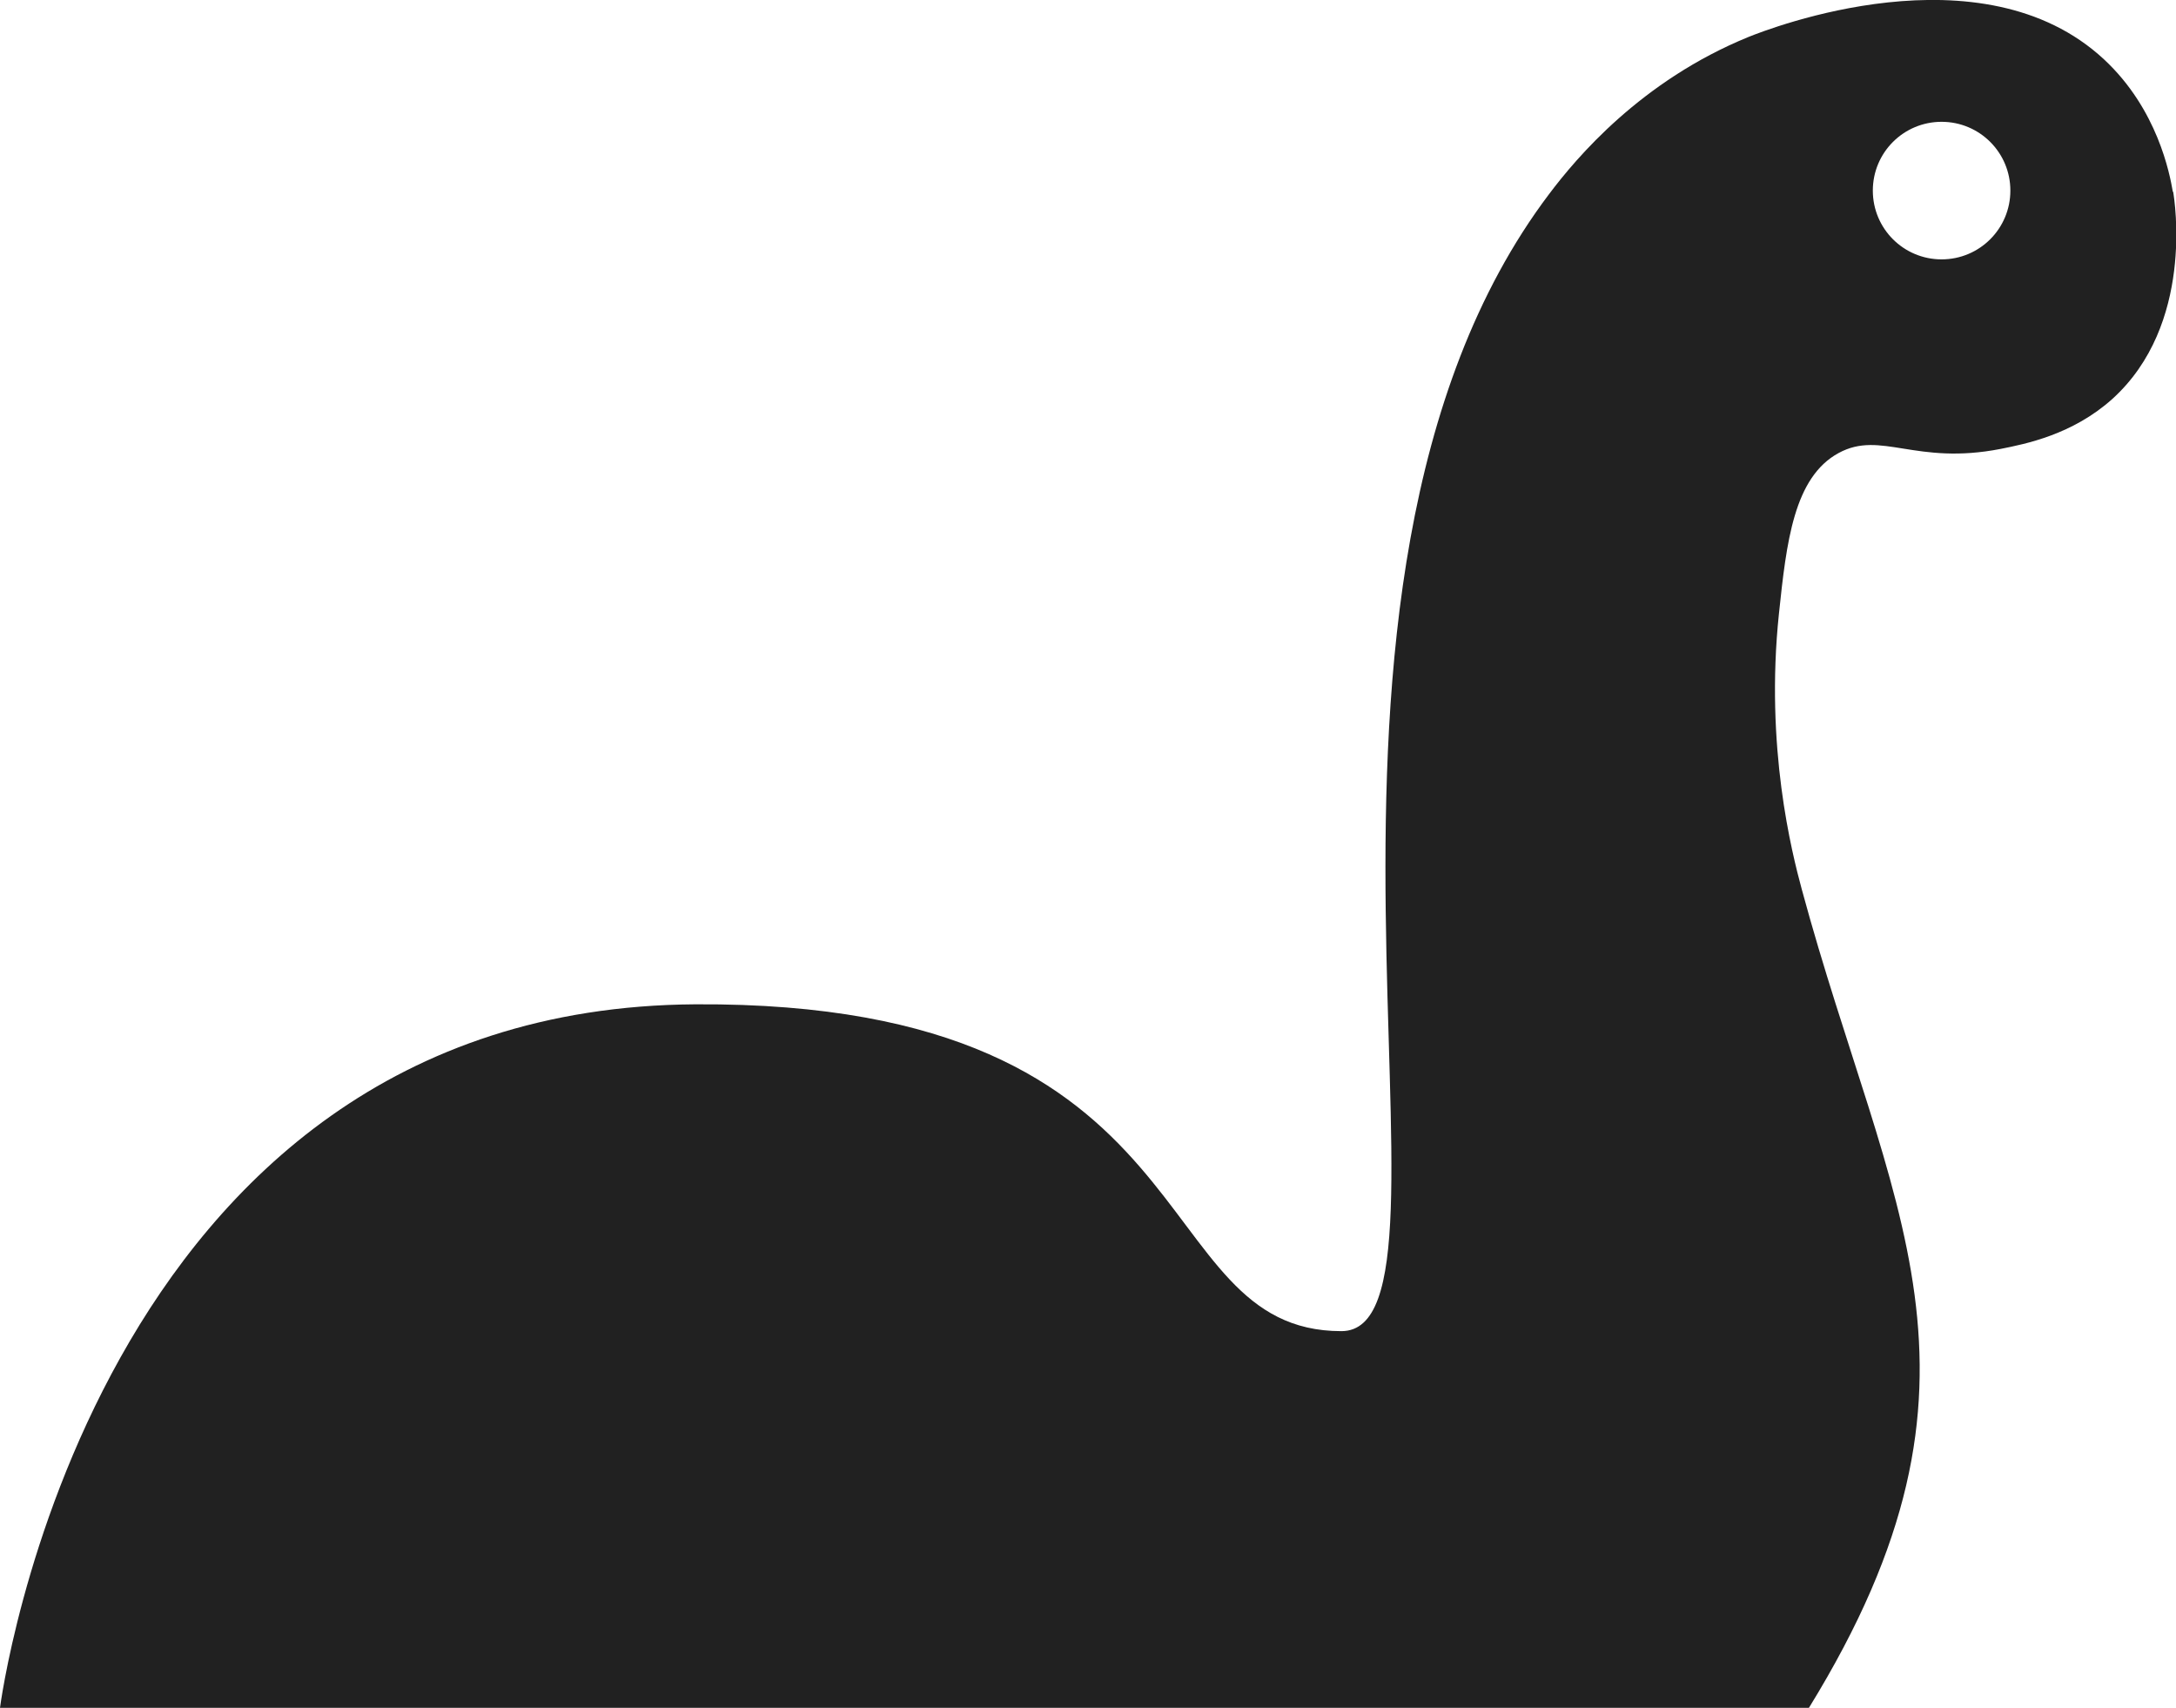 <?xml version="1.0" encoding="UTF-8"?>
<svg id="Capa_2" data-name="Capa 2" xmlns="http://www.w3.org/2000/svg" viewBox="0 0 116.13 91.13">
  <defs>
    <style>
      .cls-1 {
        fill: #212121;
      }
    </style>
  </defs>
  <g id="Capa_1-2" data-name="Capa 1">
    <path class="cls-1" d="M115.96,10.23c-.16-.94-.81-4.4-3.67-7.06-6.54-6.08-17.9-1.63-18.97-1.2-5.74,2.34-9.19,6.45-10.65,8.39-15.91,21.08-3.64,60.67-11.08,60.67-10.65,0-6.58-17.6-34.48-17.44C4.77,53.79,0,91.13,0,91.13c0,0,96.53,0,96.54,0,10.9-17.69,4.26-26.53-.38-43.67-.53-1.96-1.97-7.6-1.22-14.72.4-3.8.79-7.27,3.19-8.57,2.26-1.22,4.09.68,8.66-.22,1.3-.26,3.81-.75,5.94-2.66,4.38-3.96,3.33-10.57,3.25-11.05ZM103.62,13.84c-2.03,0-3.67-1.64-3.67-3.67s1.64-3.67,3.67-3.67,3.67,1.64,3.67,3.67-1.64,3.67-3.67,3.67Z"/>
  </g>
</svg>